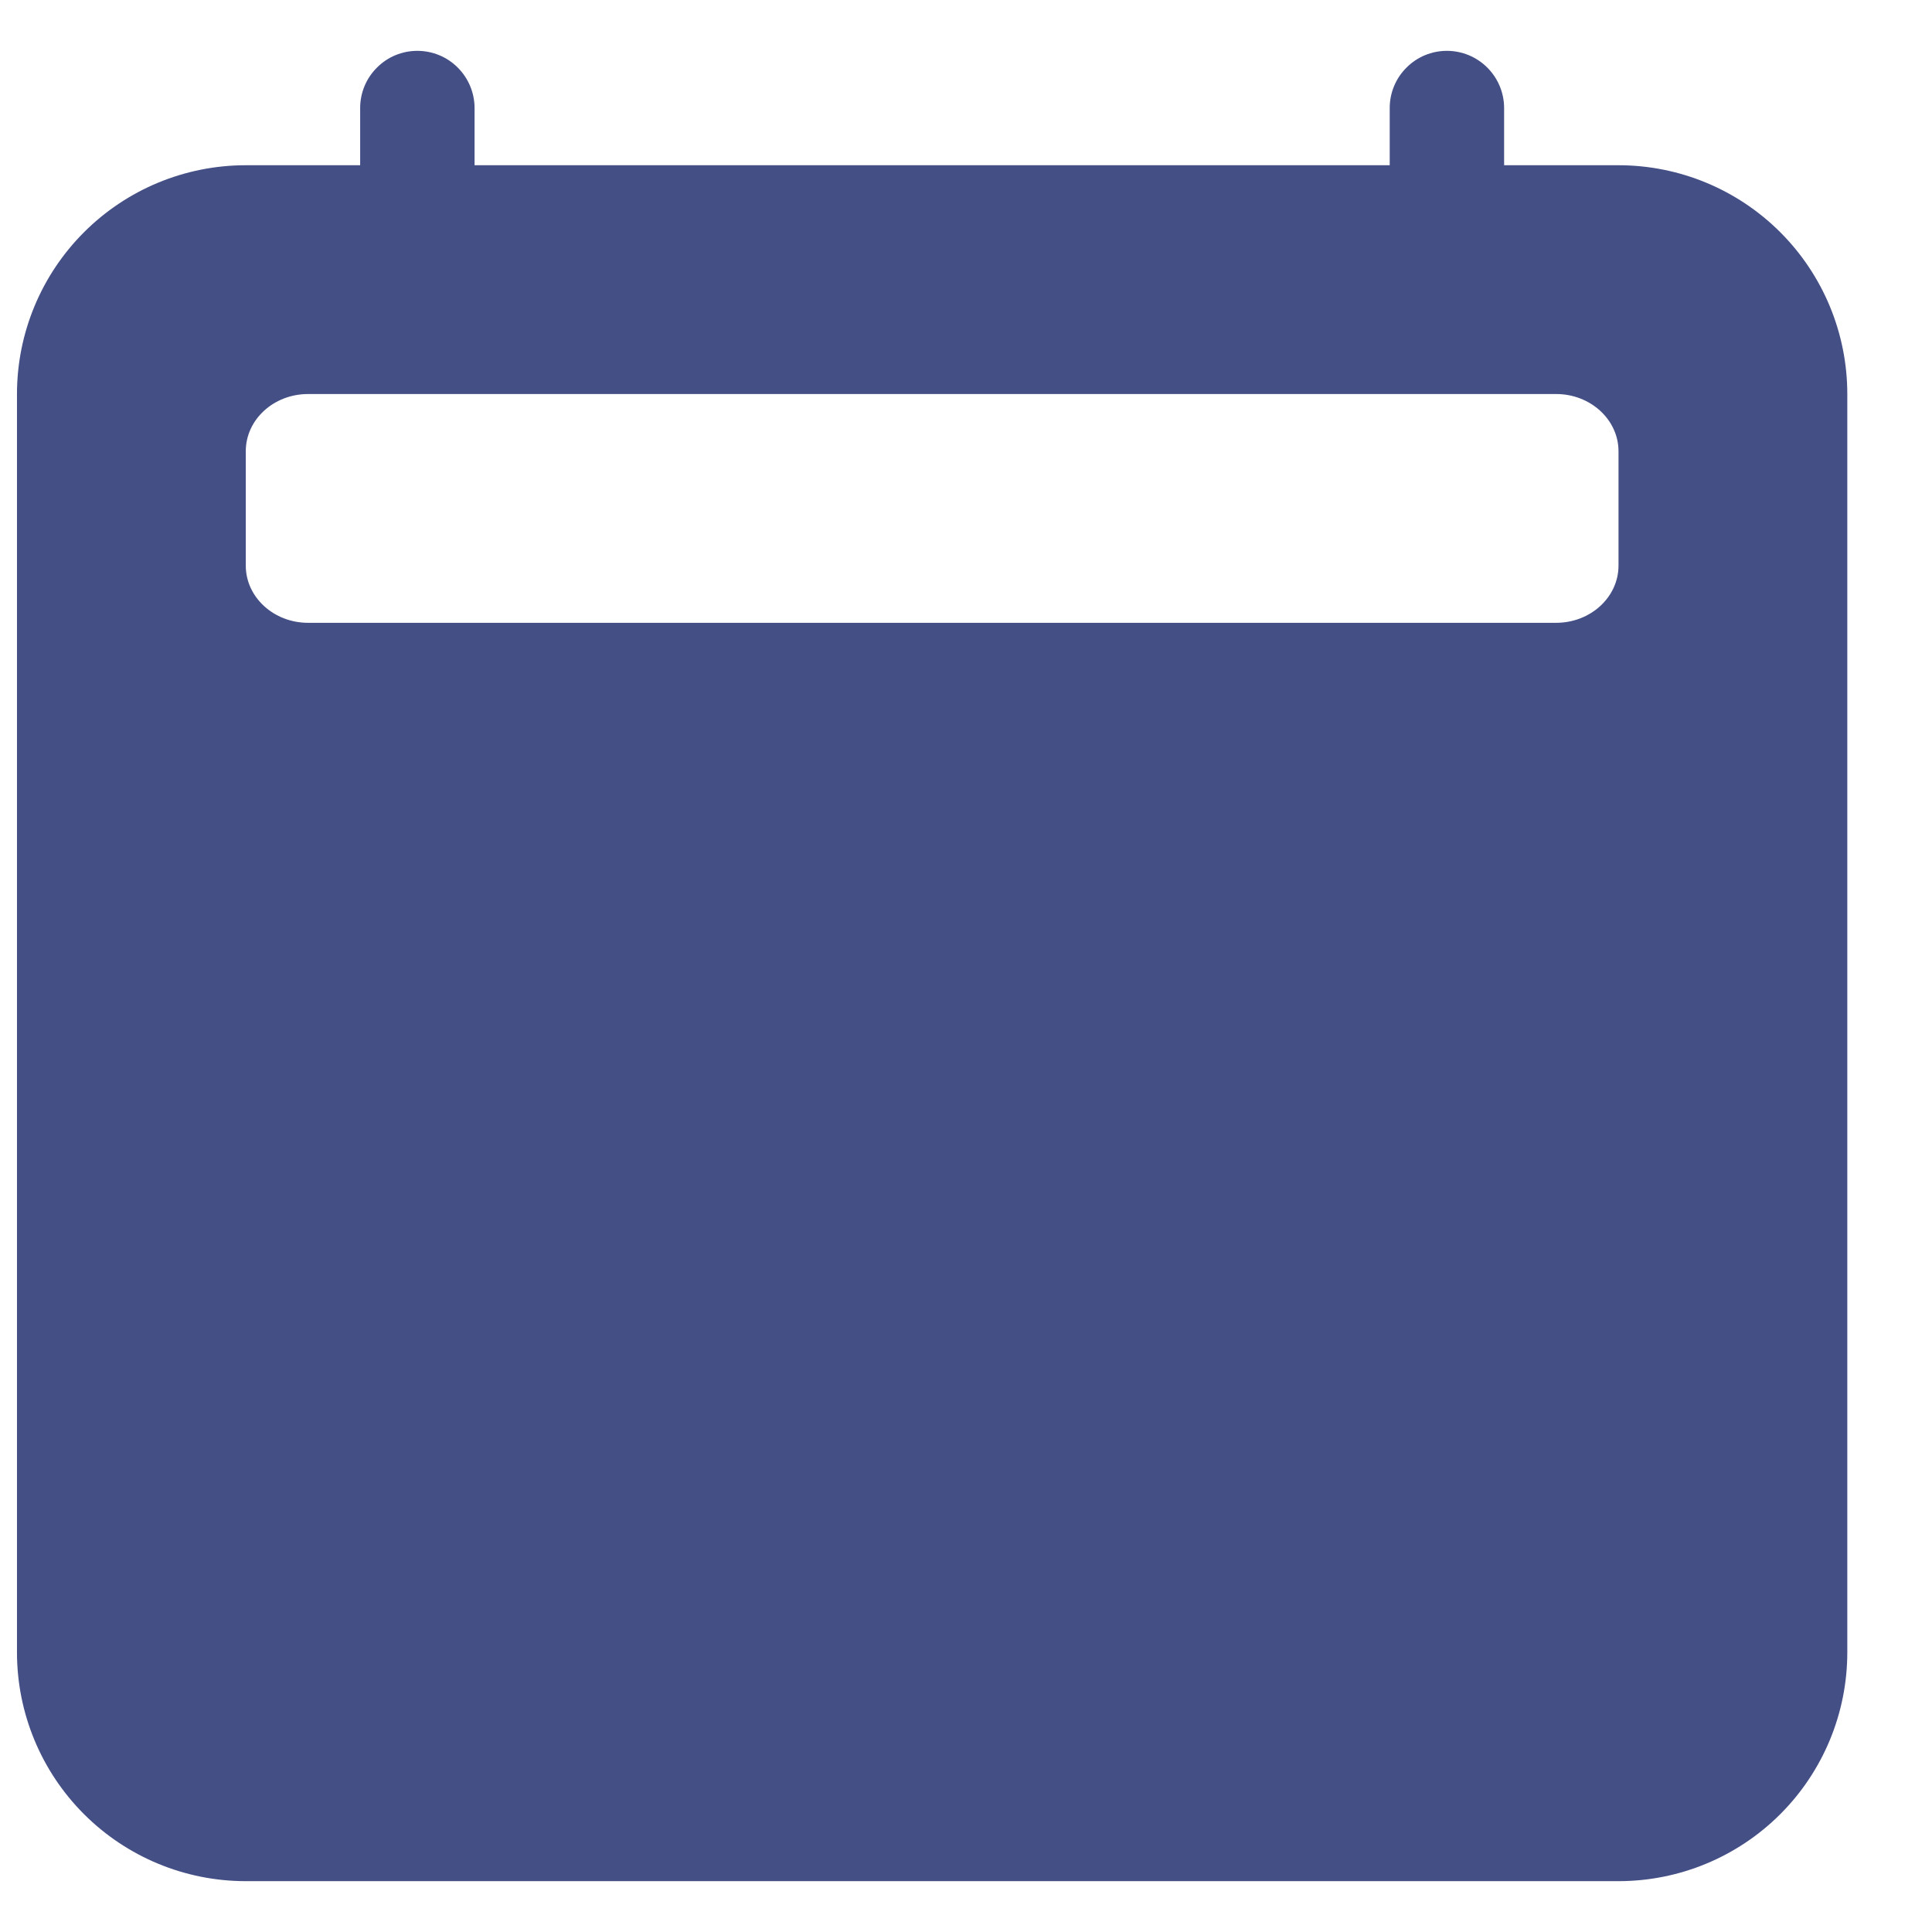                                     <svg xmlns="http://www.w3.org/2000/svg" width="19" height="19" viewBox="0 0 19 19"
                                         fill="none">
                                        <g clip-path="url(#clip0_35_70)">
                                            <path d="M4.667 1.062C4.667 0.913 4.607 0.77 4.502 0.665C4.397 0.559 4.253 0.5 4.104 0.5C3.955 0.5 3.812 0.559 3.707 0.665C3.601 0.77 3.542 0.913 3.542 1.062V1.625H2.417C1.82 1.625 1.248 1.862 0.826 2.284C0.404 2.706 0.167 3.278 0.167 3.875L0.167 16.25C0.167 16.847 0.404 17.419 0.826 17.841C1.248 18.263 1.82 18.5 2.417 18.5H15.917C16.514 18.5 17.086 18.263 17.508 17.841C17.93 17.419 18.167 16.847 18.167 16.25V3.875C18.167 3.278 17.93 2.706 17.508 2.284C17.086 1.862 16.514 1.625 15.917 1.625H14.792V1.062C14.792 0.913 14.732 0.77 14.627 0.665C14.521 0.559 14.378 0.5 14.229 0.5C14.08 0.5 13.937 0.559 13.832 0.665C13.726 0.77 13.667 0.913 13.667 1.062V1.625H4.667V1.062ZM3.03 3.875H15.304C15.641 3.875 15.917 4.127 15.917 4.438V5.562C15.917 5.873 15.642 6.125 15.303 6.125H3.03C2.692 6.125 2.417 5.873 2.417 5.562V4.438C2.417 4.127 2.691 3.875 3.03 3.875Z"
                                                  fill="#444F85"/>
                                        </g>
                                        <defs>
                                            <clipPath id="clip0_35_70">
                                                <rect width="18" height="18" fill="white"
                                                      transform="translate(0.167 0.5)"/>
                                            </clipPath>
                                        </defs>
                                    </svg>